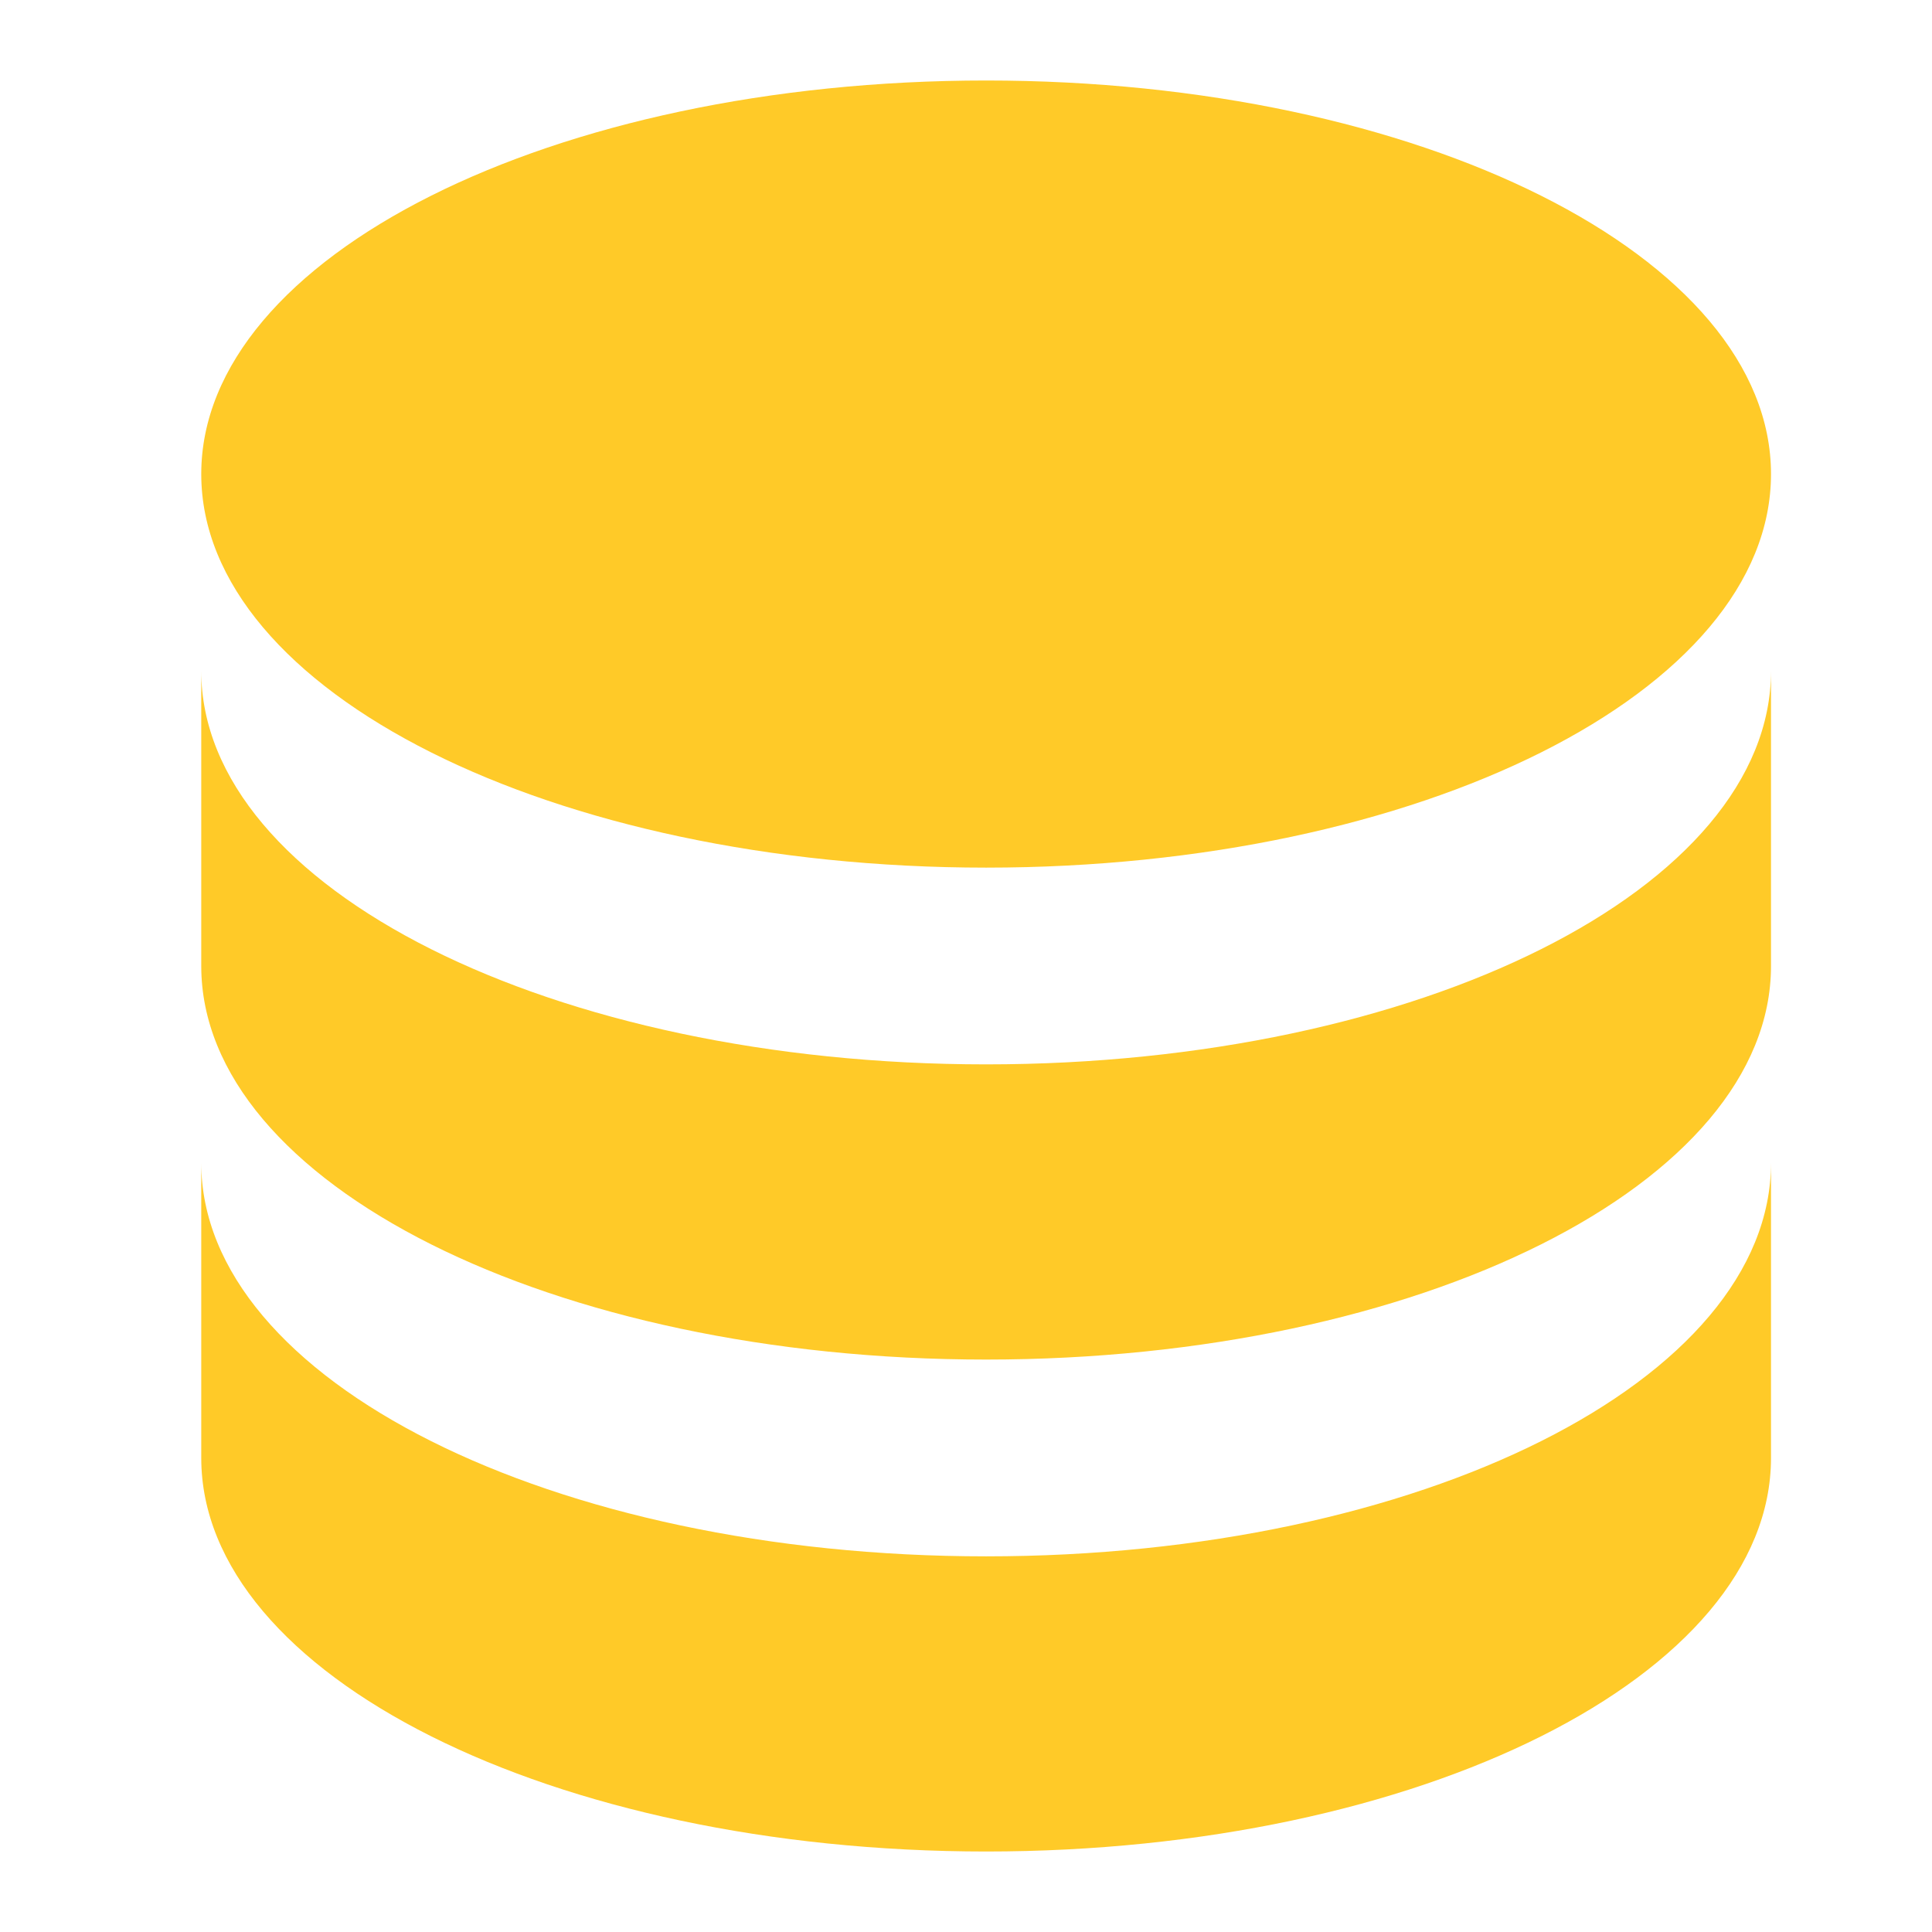<svg xmlns="http://www.w3.org/2000/svg" width="48" height="48" viewBox="0 0 48 48">
  <path fill="#FFCA28" d="M24.5,2 C13.726,2 5,6.376 5,11.778 C5,17.18 13.726,21.556 24.5,21.556 C35.274,21.556 44,17.18 44,11.778 C44,6.376 35.274,2 24.5,2 Z M5,16.667 L5,24 C5,29.402 13.726,33.778 24.5,33.778 C35.274,33.778 44,29.402 44,24 L44,16.667 C44,22.069 35.274,26.444 24.5,26.444 C13.726,26.444 5,22.069 5,16.667 Z M5,28.889 L5,36.222 C5,41.624 13.726,46 24.5,46 C35.274,46 44,41.624 44,36.222 L44,28.889 C44,34.291 35.274,38.667 24.5,38.667 C13.726,38.667 5,34.291 5,28.889 Z"/>
</svg>

